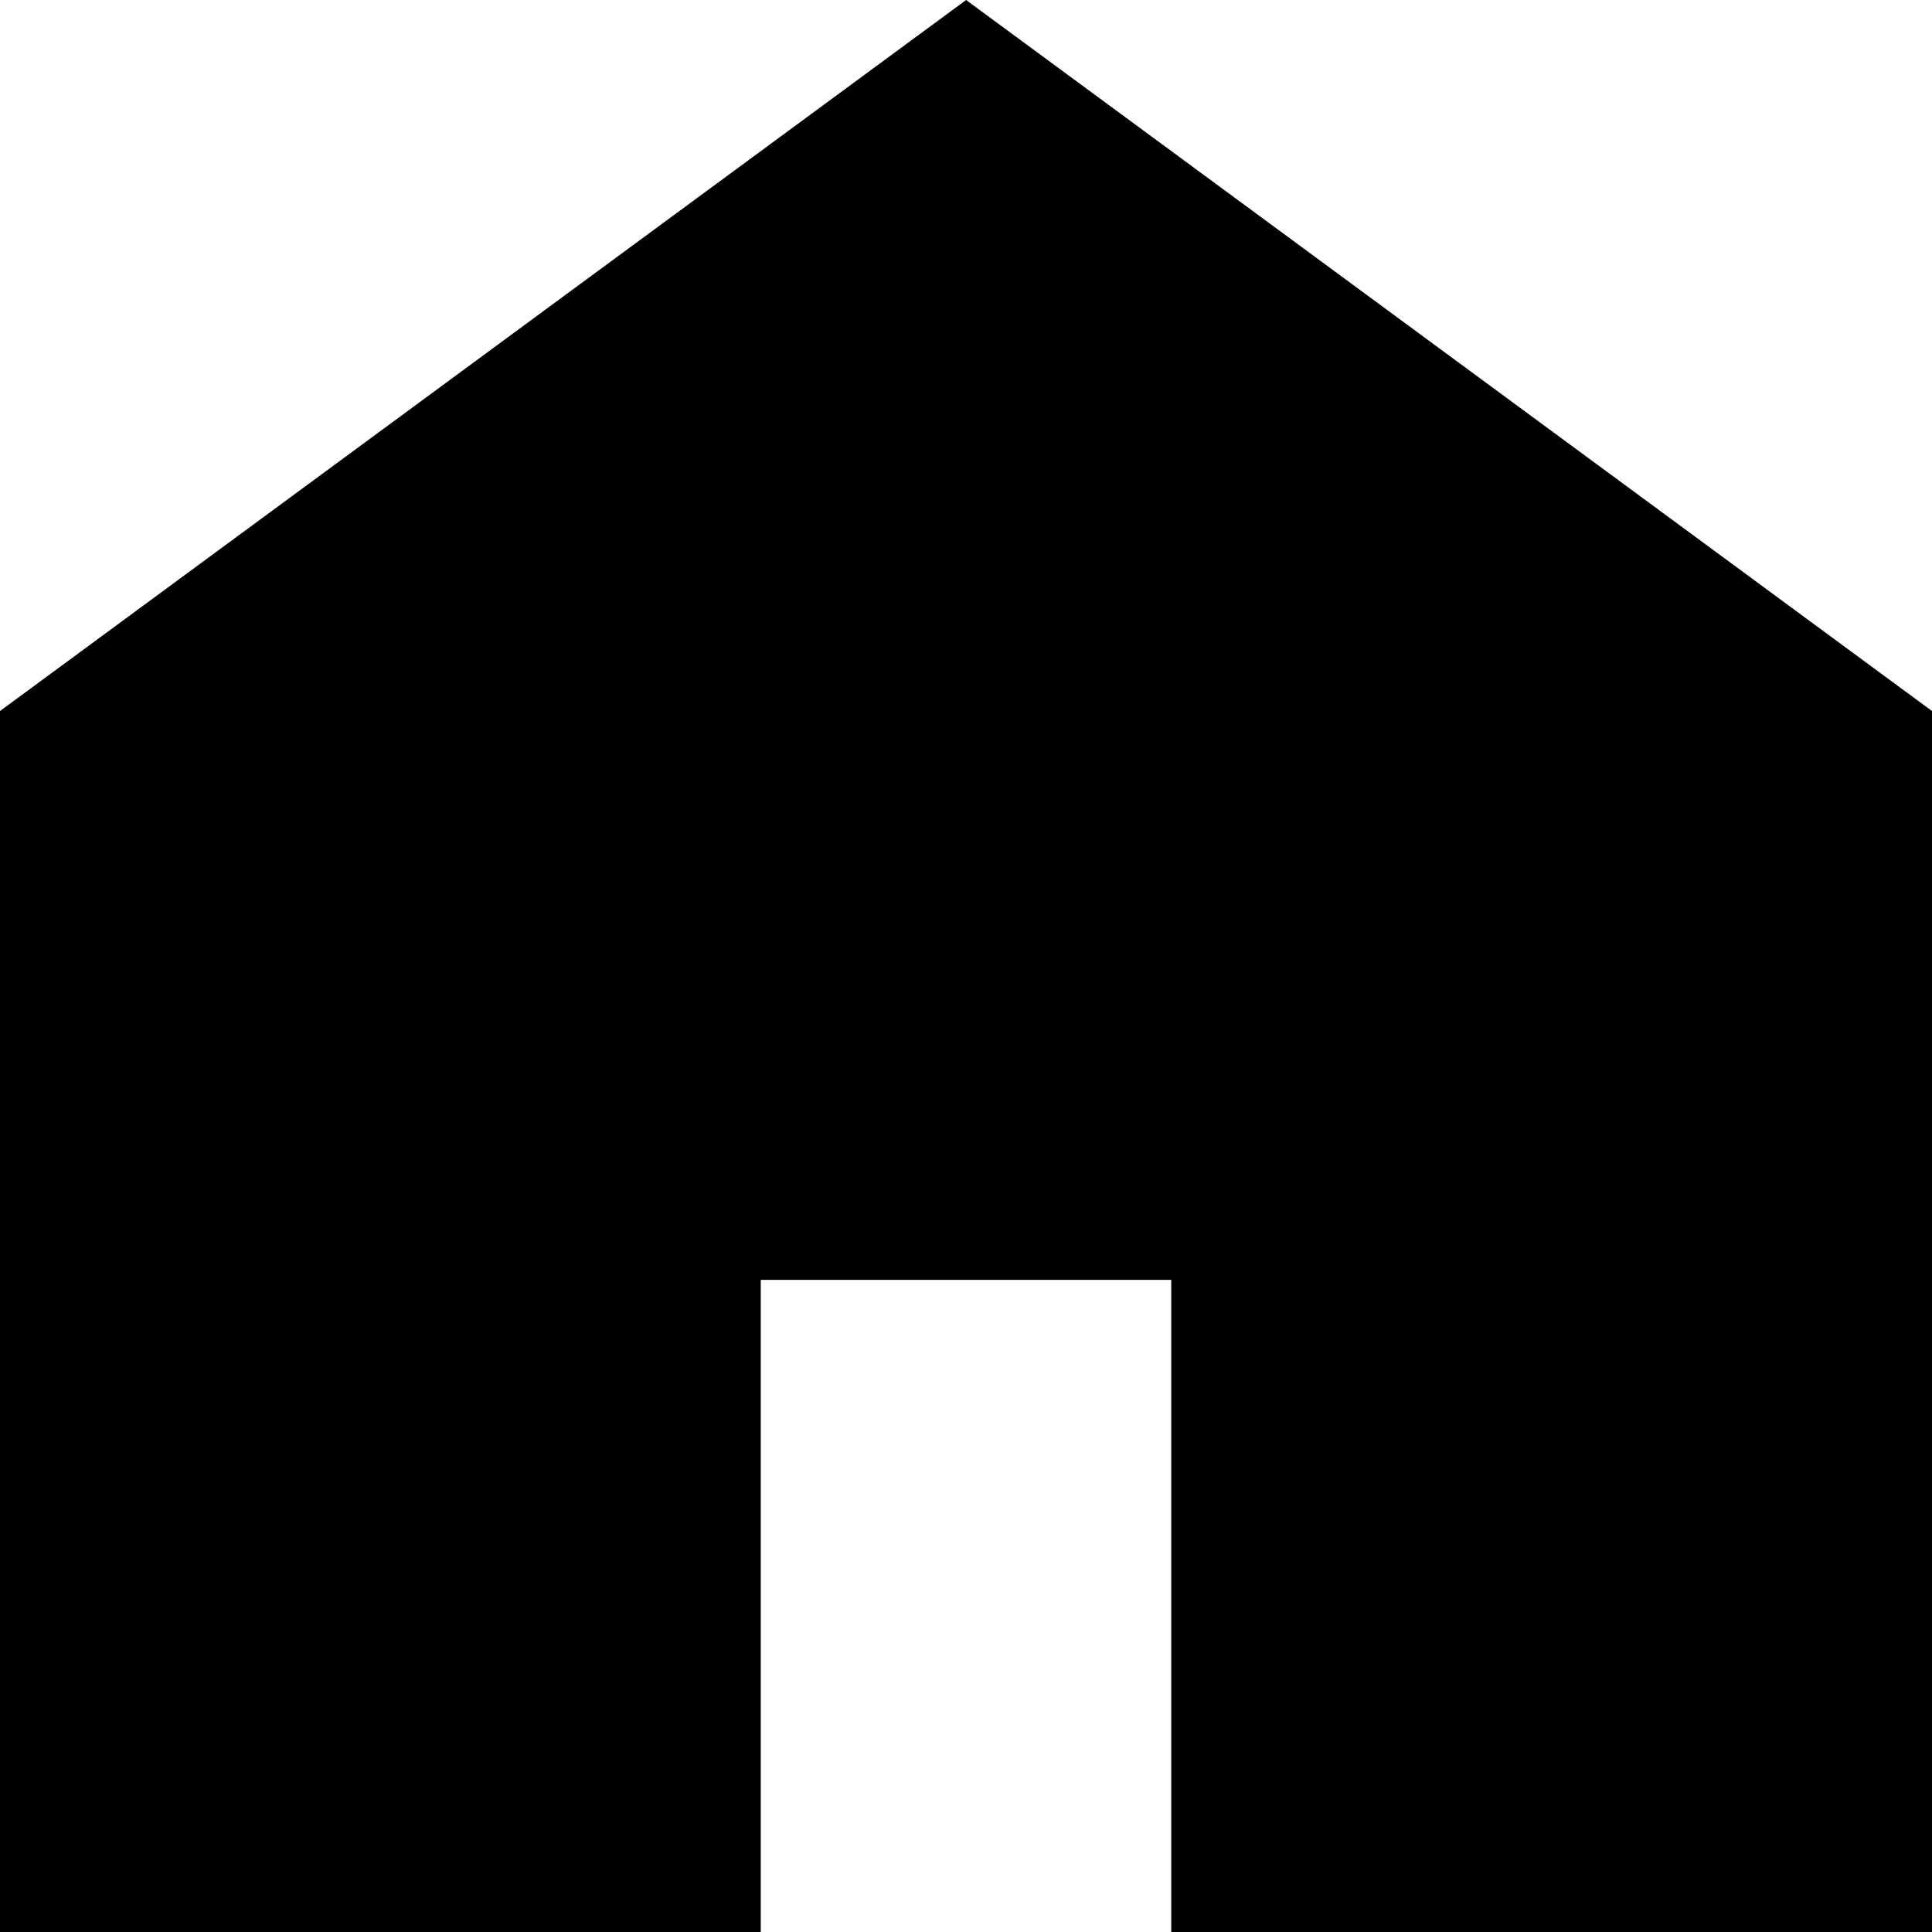 <svg height="800" viewBox="0 0 512 512" width="800" xmlns="http://www.w3.org/2000/svg"><path d="m310.391 504.625h201.609v-314.312l-255.969-182.938-256.031 182.938v314.312h201.609v-167.953h108.782z" stroke-width=".985" transform="matrix(1 0 0 1.03 0 -7.594)"/></svg>